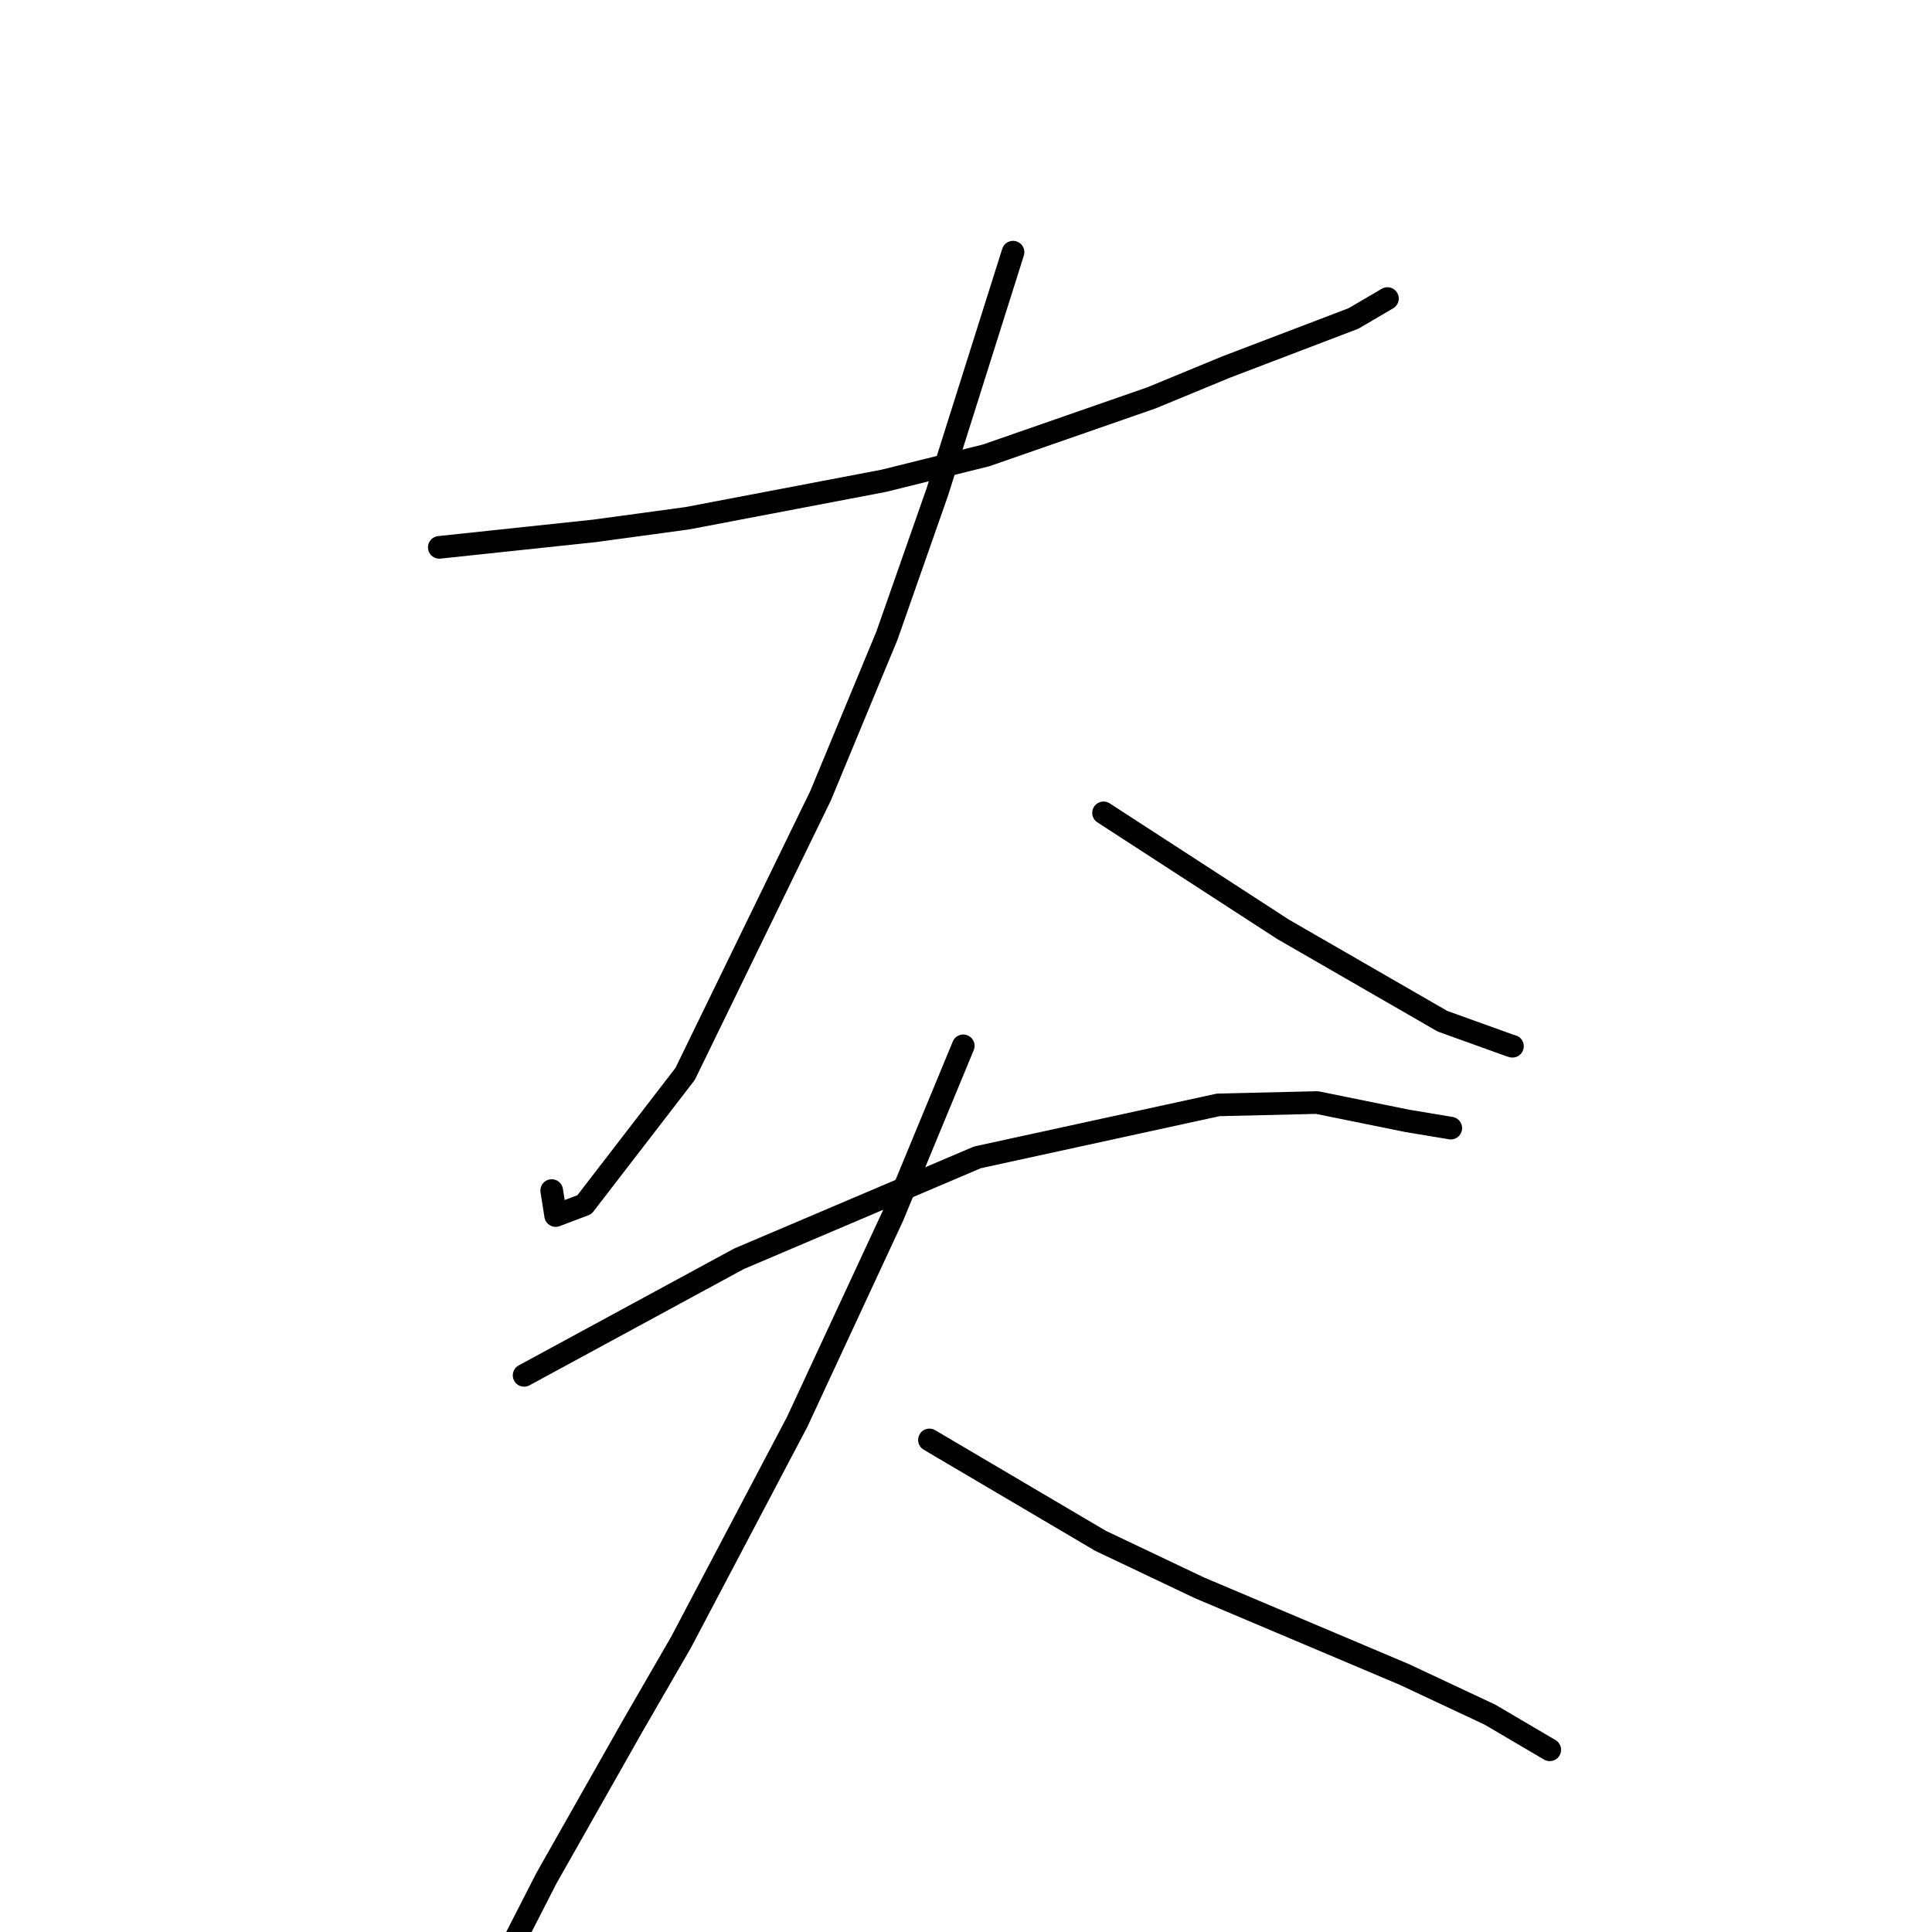 <?xml version="1.0" standalone="no"?>
    <svg width="256" height="256" xmlns="http://www.w3.org/2000/svg" version="1.1">
    <polyline stroke="black" stroke-width="3" stroke-linecap="round" fill="transparent" stroke-linejoin="round" points="58.207 72.528 68.503 71.434 78.798 70.341 91.069 68.671 117.103 63.708 130.67 60.339 152.598 52.71 162.424 48.651 179.351 42.193 183.436 39.799 183.843 39.56 " />
        <polyline stroke="black" stroke-width="3" stroke-linecap="round" fill="transparent" stroke-linejoin="round" points="134.233 33.415 129.221 49.286 124.209 65.158 117.524 84.223 108.728 105.442 90.782 142.303 77.438 159.623 73.626 161.066 73.145 158.011 73.104 157.755 " />
        <polyline stroke="black" stroke-width="3" stroke-linecap="round" fill="transparent" stroke-linejoin="round" points="146.225 107.708 158.118 115.423 170.011 123.138 191.128 135.314 200.068 138.532 200.386 138.624 200.41 138.631 " />
        <polyline stroke="black" stroke-width="3" stroke-linecap="round" fill="transparent" stroke-linejoin="round" points="69.447 182.242 83.678 174.522 97.909 166.801 129.523 153.354 161.422 146.402 174.514 146.094 186.481 148.523 191.715 149.394 192.238 149.481 " />
        <polyline stroke="black" stroke-width="3" stroke-linecap="round" fill="transparent" stroke-linejoin="round" points="127.637 138.577 122.966 149.864 118.295 161.15 105.639 188.386 90.241 217.611 83.836 228.691 72.402 248.877 68.54 256.427 68.154 257.183 " />
        <polyline stroke="black" stroke-width="3" stroke-linecap="round" fill="transparent" stroke-linejoin="round" points="123.156 190.801 134.488 197.482 145.821 204.164 158.954 210.405 186.091 221.88 197.403 227.187 204.629 231.434 205.351 231.858 " />
        </svg>